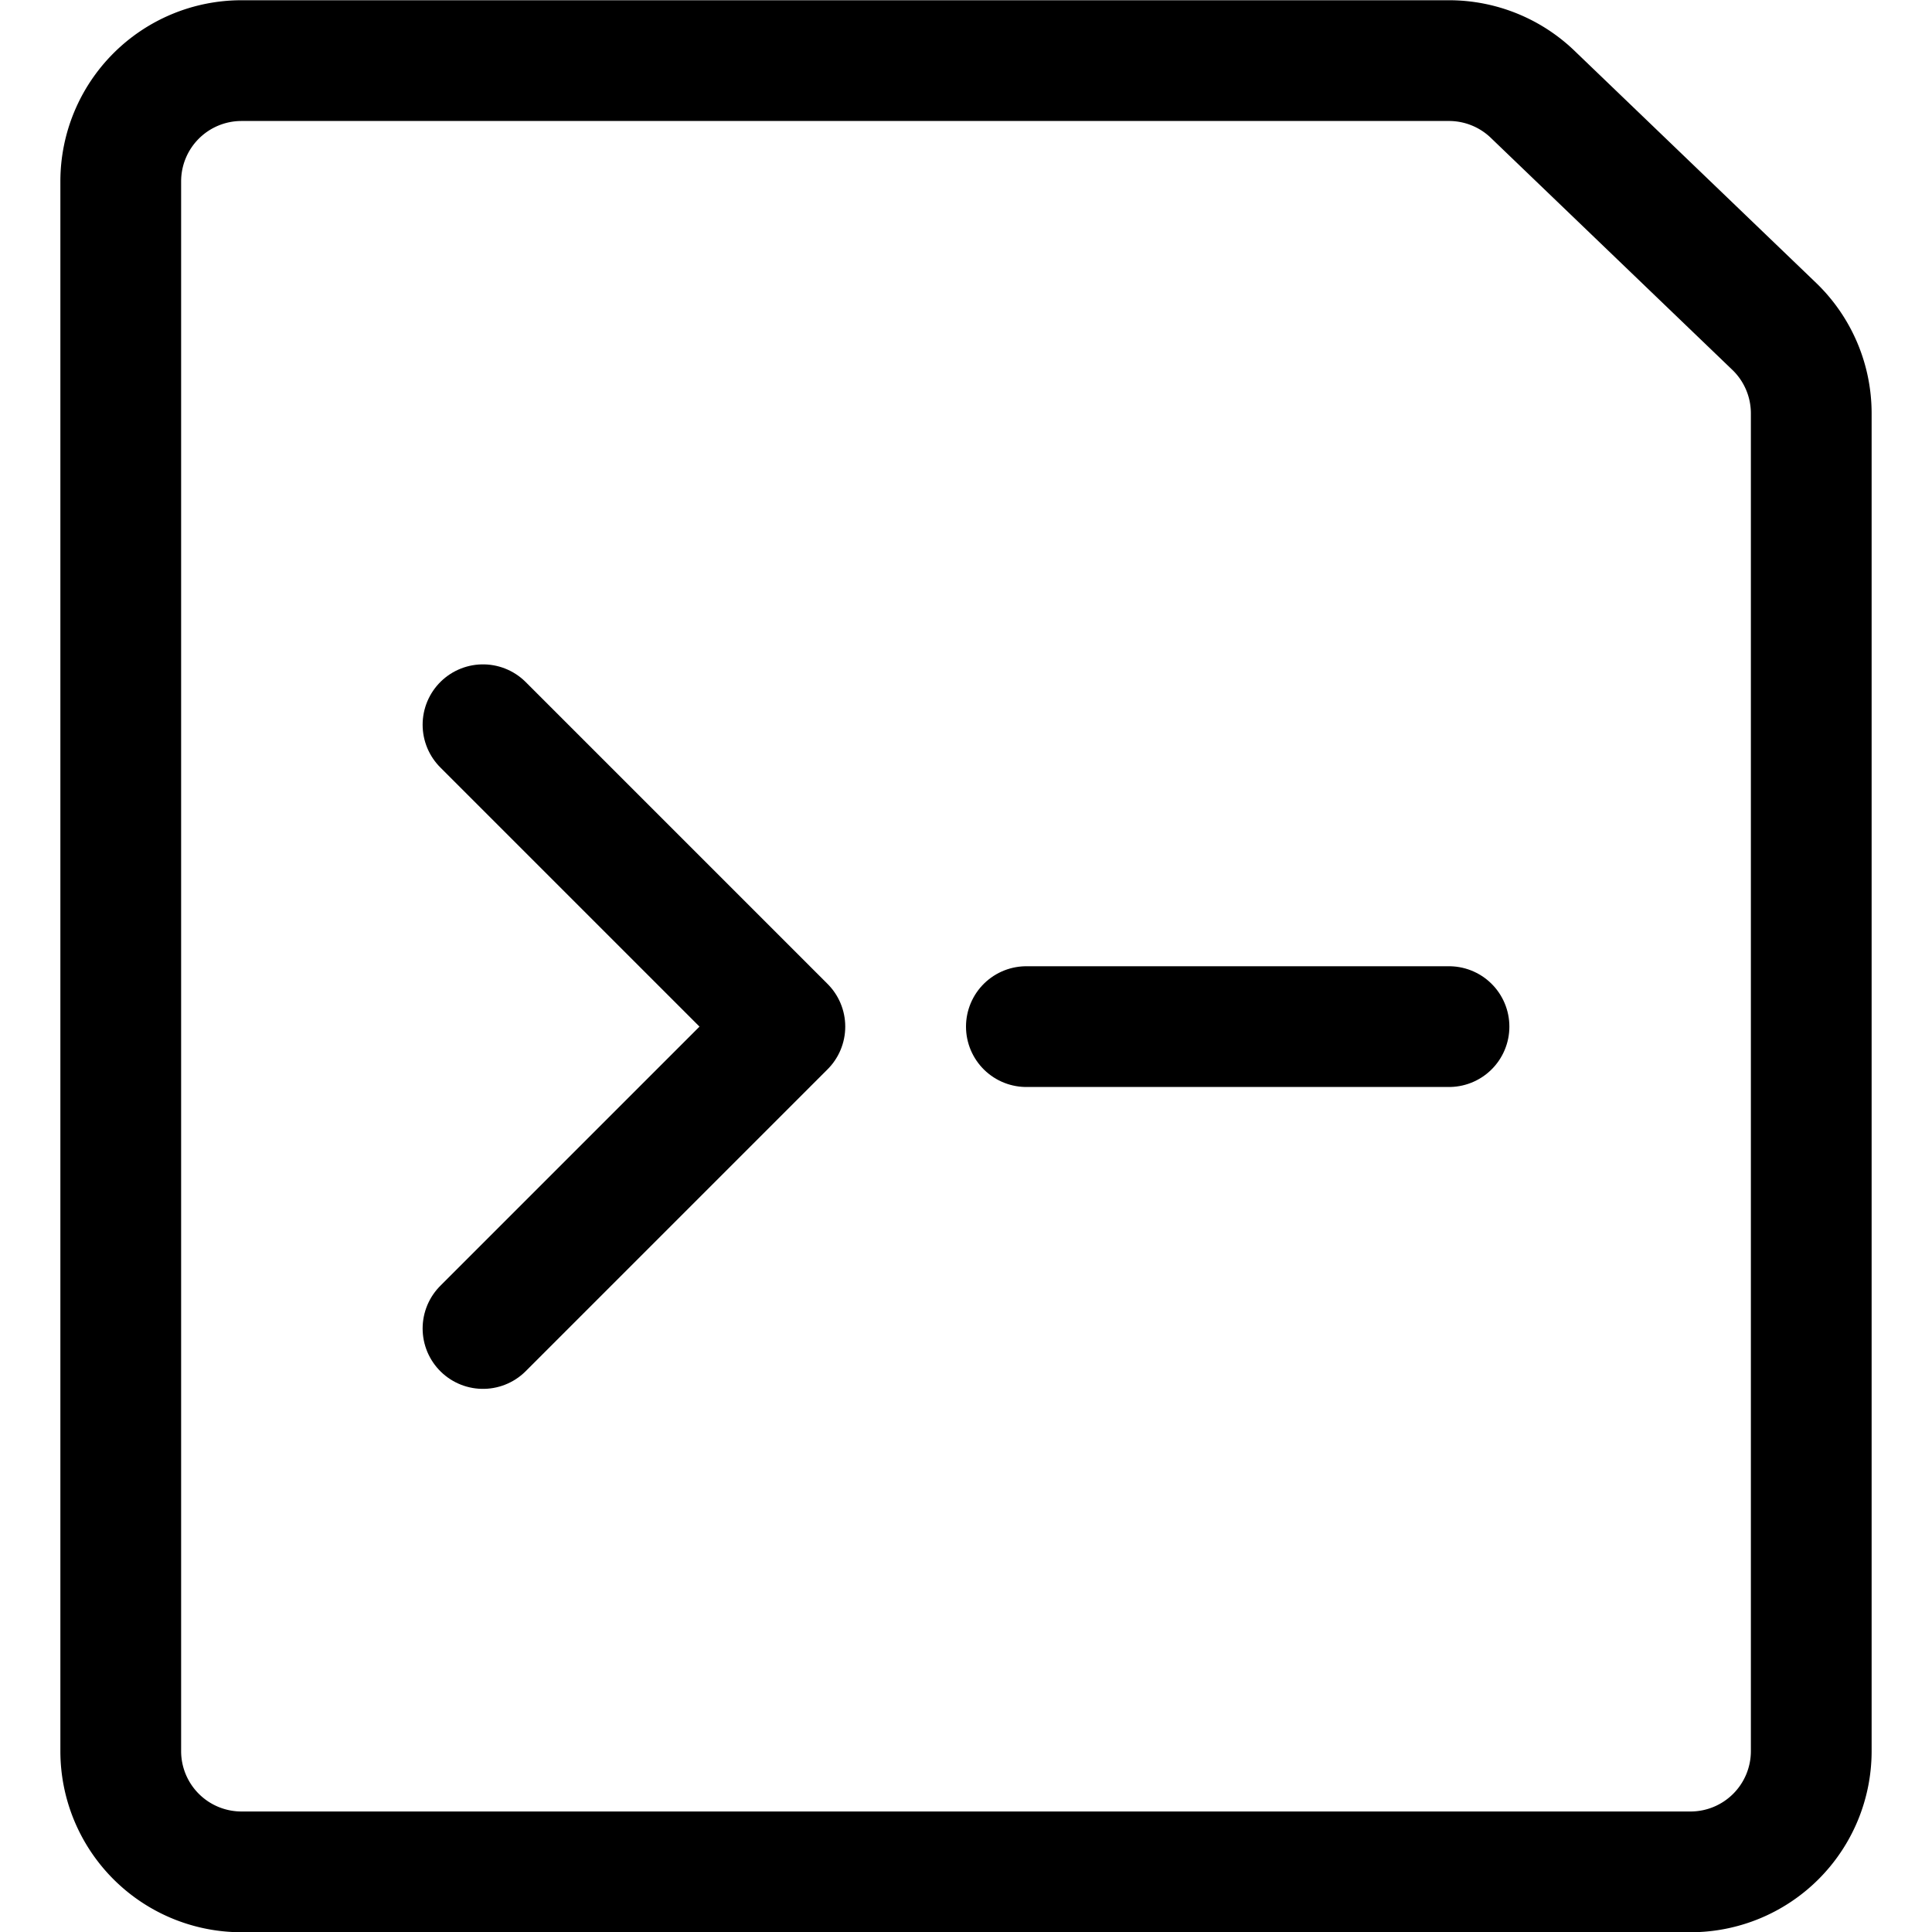 <svg xmlns="http://www.w3.org/2000/svg" viewBox="0 0 24 24" width="24" height="24"><defs><style>.a{fill:none;stroke:#000;stroke-linecap:round;stroke-linejoin:round;stroke-width:1.5px}</style></defs><title>file-code-2</title><path class="a" d="M22.5 21.753a1.5 1.5 0 0 1-1.5 1.5H3a1.5 1.5 0 0 1-1.5-1.5v-19.5A1.5 1.5 0 0 1 3 .753h15a1.5 1.5 0 0 1 1.048.427l3 2.882a1.5 1.5 0 0 1 .452 1.074z"/><path class="a" d="M6 9.003l3.75 3.75L6 16.503m6.75-3.75H18"/></svg>